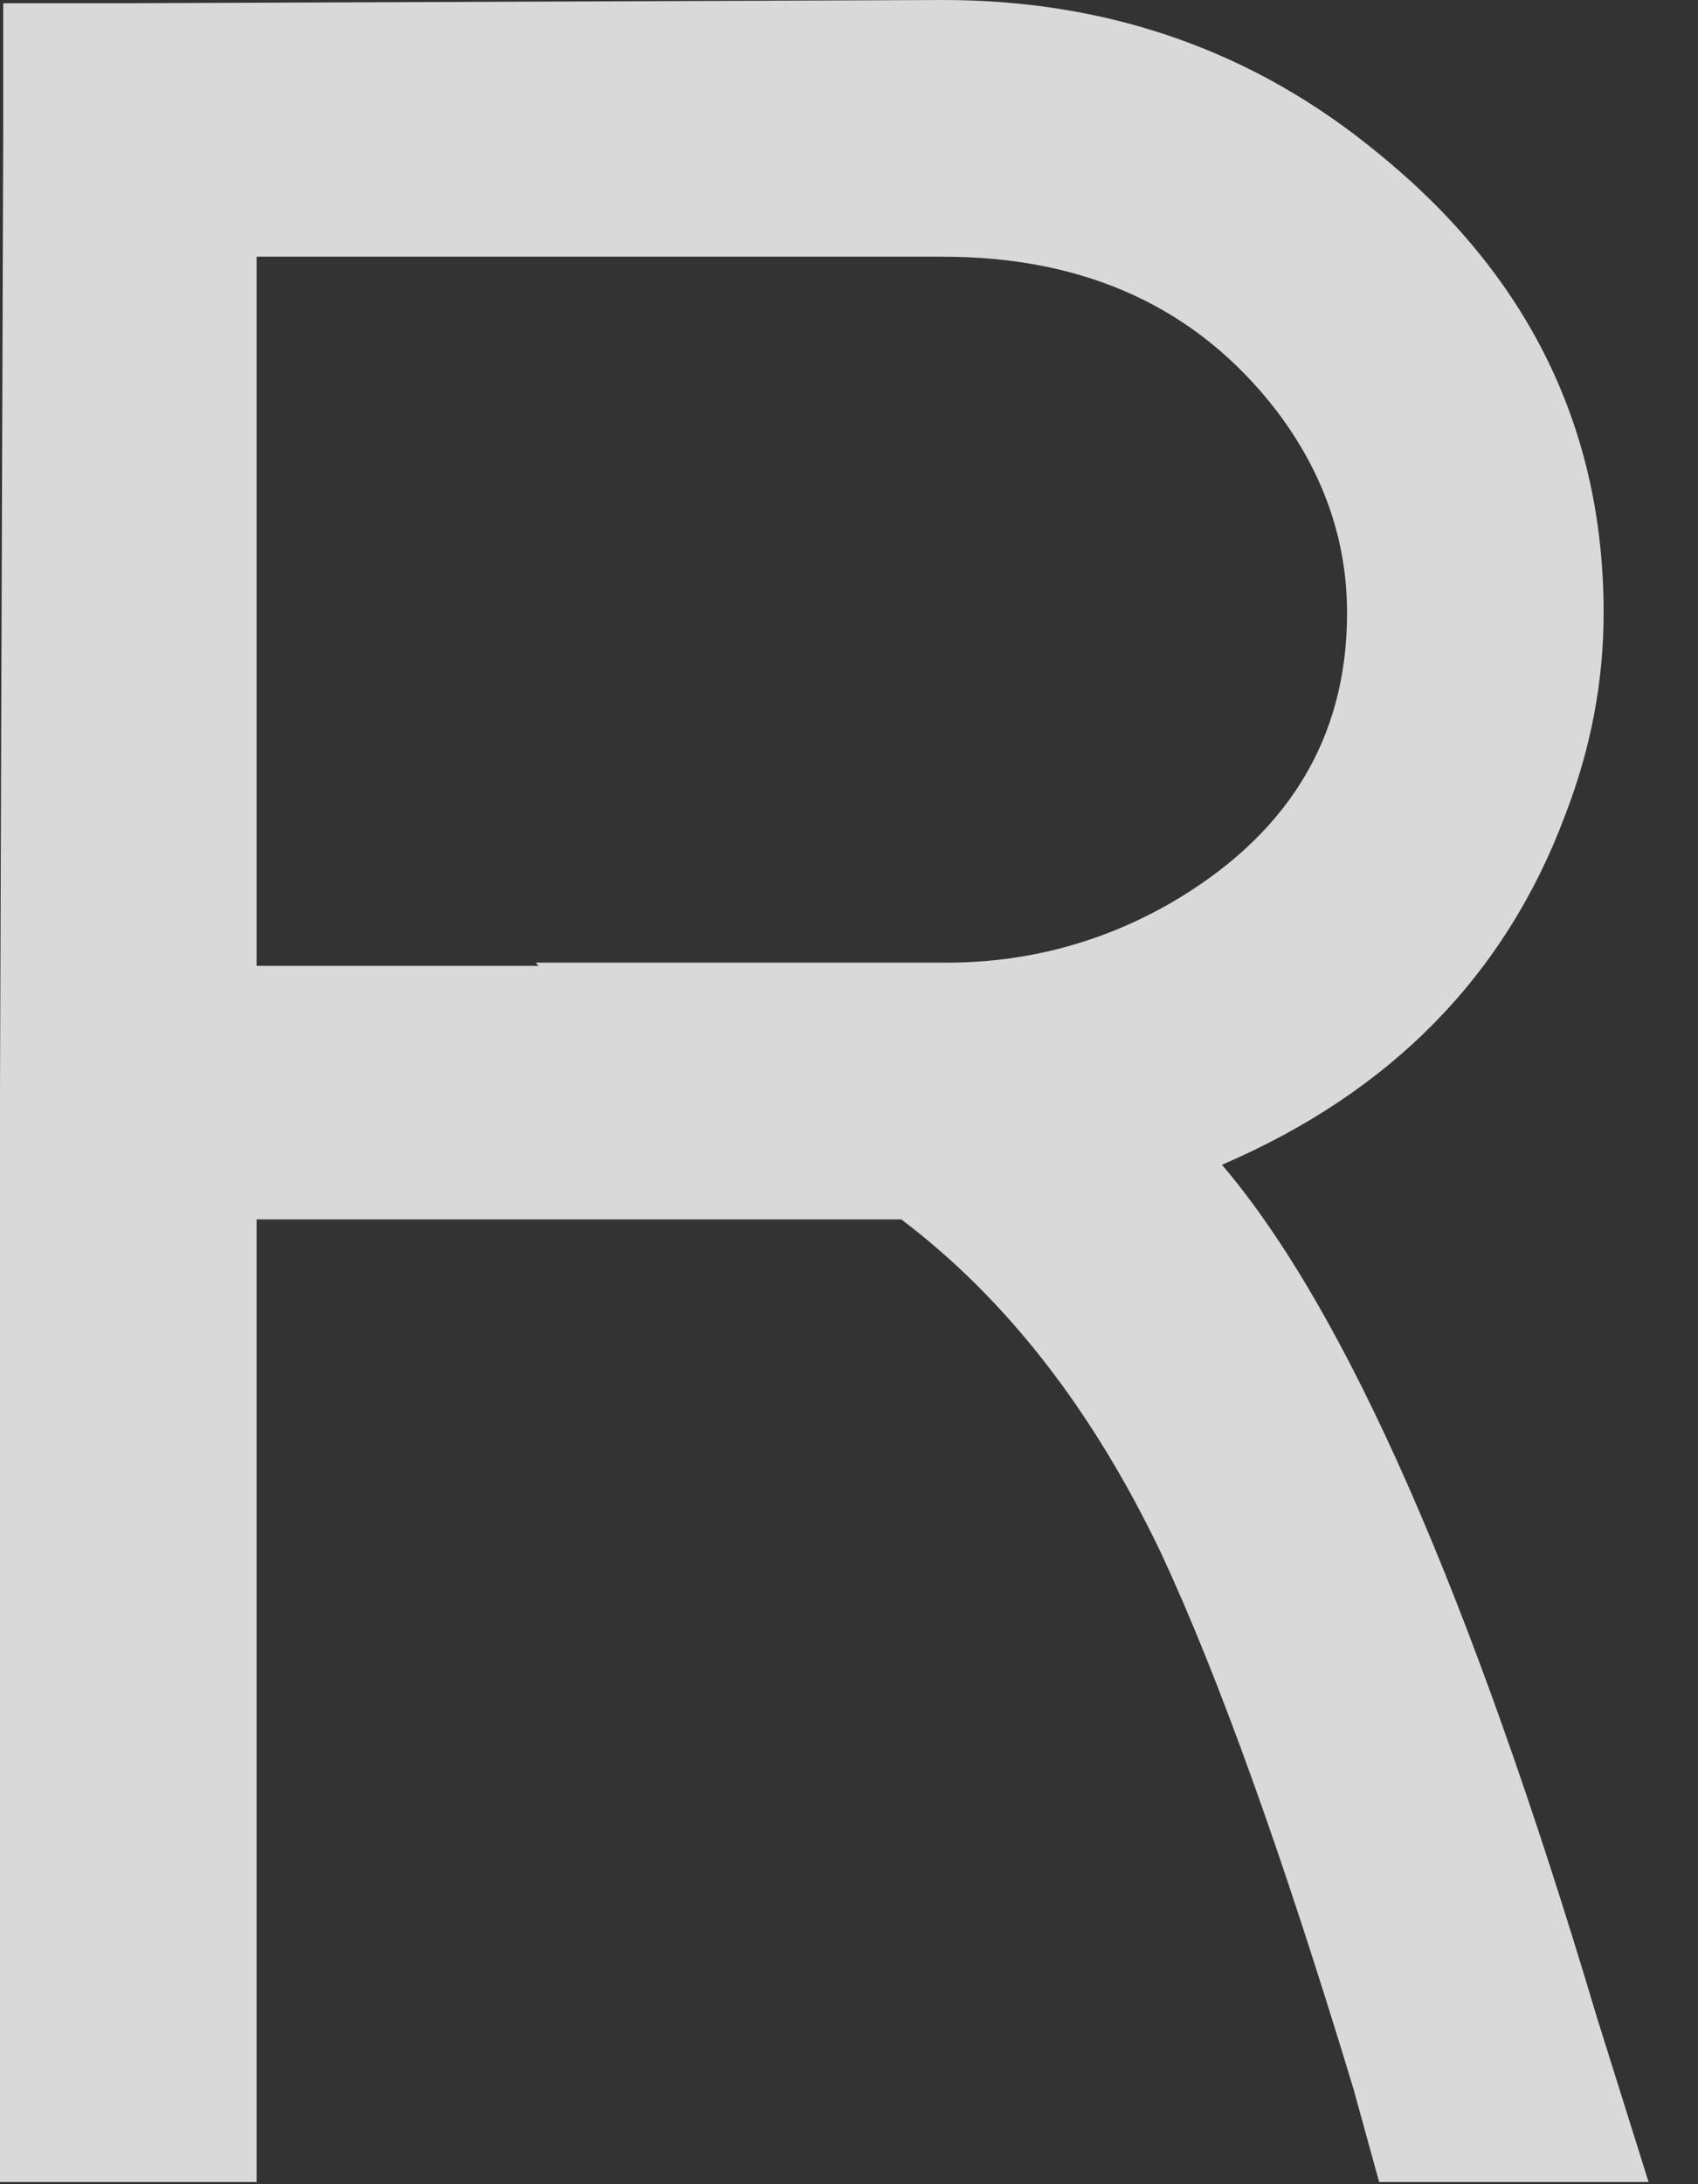 <?xml version="1.0" encoding="UTF-8" standalone="no"?><!DOCTYPE svg PUBLIC "-//W3C//DTD SVG 1.1//EN" "http://www.w3.org/Graphics/SVG/1.1/DTD/svg11.dtd"><svg width="100%" height="100%" viewBox="0 0 28 36" version="1.1" xmlns="http://www.w3.org/2000/svg" xmlns:xlink="http://www.w3.org/1999/xlink" xml:space="preserve" xmlns:serif="http://www.serif.com/" style="fill-rule:evenodd;clip-rule:evenodd;stroke-linejoin:round;stroke-miterlimit:2;"><rect x="0" y="0" width="28" height="36" fill="#333333" stroke="none"/><path d="M20.15,19.198c2.786,-1.198 4.672,-3.12 5.66,-5.764c0.423,-1.093 0.634,-2.204 0.634,-3.332c0,-3.033 -1.234,-5.554 -3.702,-7.563c-2.045,-1.693 -4.443,-2.539 -7.193,-2.539l-13.381,0.053l-2.115,-0l-0,2.115l-0.053,15.814l-0,17.982l4.231,0l0,-15.866l10.631,-0c1.727,1.304 3.155,3.138 4.284,5.5c0.952,2.045 2.009,4.989 3.173,8.832l0.423,1.534l4.443,0l-0.847,-2.697c-2.08,-6.981 -4.143,-11.671 -6.188,-14.069Zm-11.265,-3.279l-4.654,0l0,-11.688l11.318,0c2.363,0 4.196,0.846 5.501,2.539c0.775,1.022 1.163,2.133 1.163,3.332c0,2.08 -0.987,3.684 -2.962,4.813c-1.128,0.634 -2.344,0.952 -3.649,0.952l-6.77,-0l0.053,0.052Z" style="fill:#fff;fill-opacity:0.81;fill-rule:nonzero;"/></svg>
